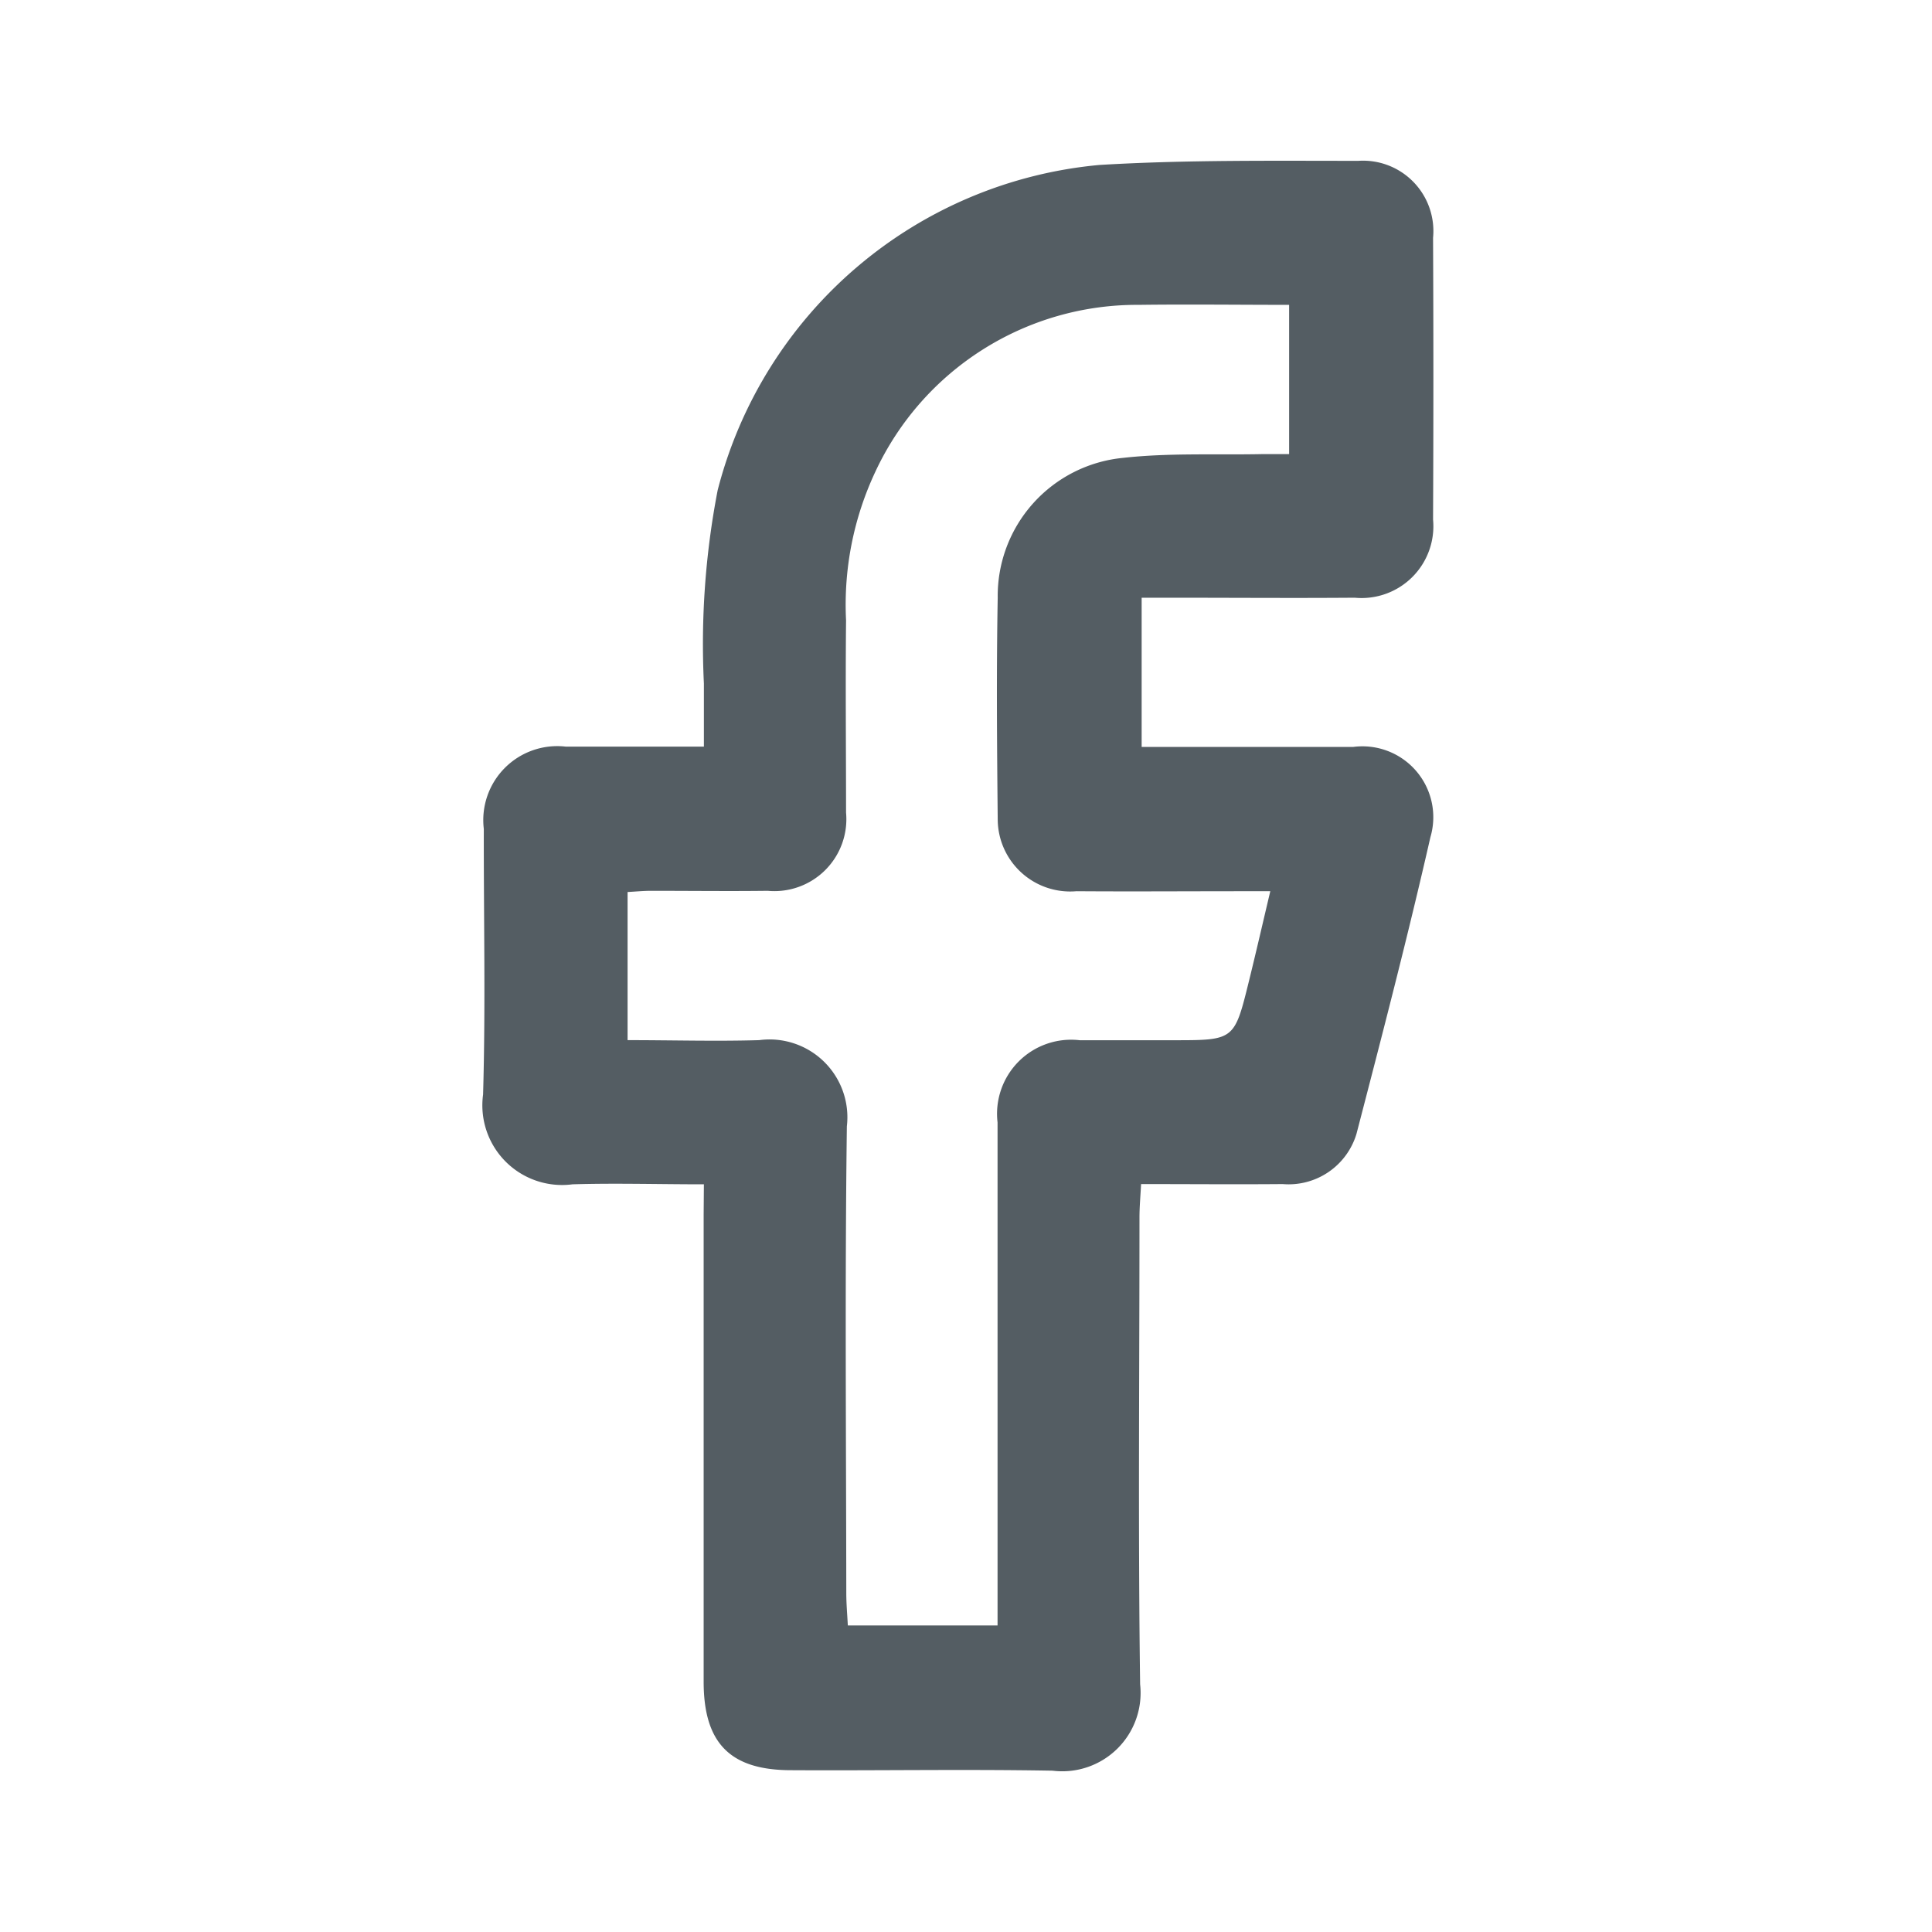 <svg xmlns="http://www.w3.org/2000/svg" xmlns:xlink="http://www.w3.org/1999/xlink" width="24" height="24" viewBox="0 0 24 24">
  <defs>
    <clipPath id="clip-Icon-facebook">
      <rect width="24" height="24"/>
    </clipPath>
  </defs>
  <g id="Icon-facebook" clip-path="url(#clip-Icon-facebook)">
    <path id="Path_5" data-name="Path 5" d="M165.562,76.583c-.573,0-1.1-.016-1.632,0a.99.99,0,0,1-1.111-1.115c.032-1.1.007-2.2.009-3.3a.919.919,0,0,1,1.02-1.022c.558,0,1.116,0,1.714,0,0-.28,0-.532,0-.785a10.077,10.077,0,0,1,.171-2.4,5.405,5.405,0,0,1,4.744-4.041c1.069-.064,2.143-.051,3.215-.051a.874.874,0,0,1,.928.956q.008,1.749,0,3.5a.892.892,0,0,1-.973.971c-.769.006-1.538,0-2.307,0H171V71.15h.319c.769,0,1.538,0,2.307,0a.88.88,0,0,1,.961,1.121c-.281,1.234-.6,2.46-.918,3.684a.88.88,0,0,1-.917.625c-.578.005-1.156,0-1.759,0-.008.154-.02.284-.02.414,0,1.934-.018,3.869.008,5.8a.973.973,0,0,1-1.088,1.073c-1.082-.019-2.165,0-3.247-.006-.756,0-1.087-.334-1.087-1.1q0-2.9,0-5.8Zm-.948-1.791c.558,0,1.1.016,1.635,0a.967.967,0,0,1,1.089,1.071c-.025,1.933-.009,3.867-.007,5.8,0,.13.012.261.019.4h1.86V81.7q0-2.943,0-5.886a.92.92,0,0,1,1.02-1.021c.389,0,.778,0,1.167,0,.754,0,.755,0,.936-.735.089-.361.172-.723.265-1.116h-.358c-.683,0-1.367.005-2.05,0a.9.9,0,0,1-.978-.888c-.009-.919-.017-1.839,0-2.758a1.723,1.723,0,0,1,1.556-1.737c.572-.064,1.155-.035,1.733-.047.109,0,.219,0,.331,0V65.658c-.634,0-1.249-.008-1.864,0a3.586,3.586,0,0,0-3.276,2.073,3.882,3.882,0,0,0-.364,1.846c-.008.8,0,1.592,0,2.388a.894.894,0,0,1-.973.972c-.484.006-.968,0-1.452,0-.091,0-.183.009-.289.015Z" transform="translate(-156.818 -61.871)" fill="#545d63"/>
  </g>
</svg>
